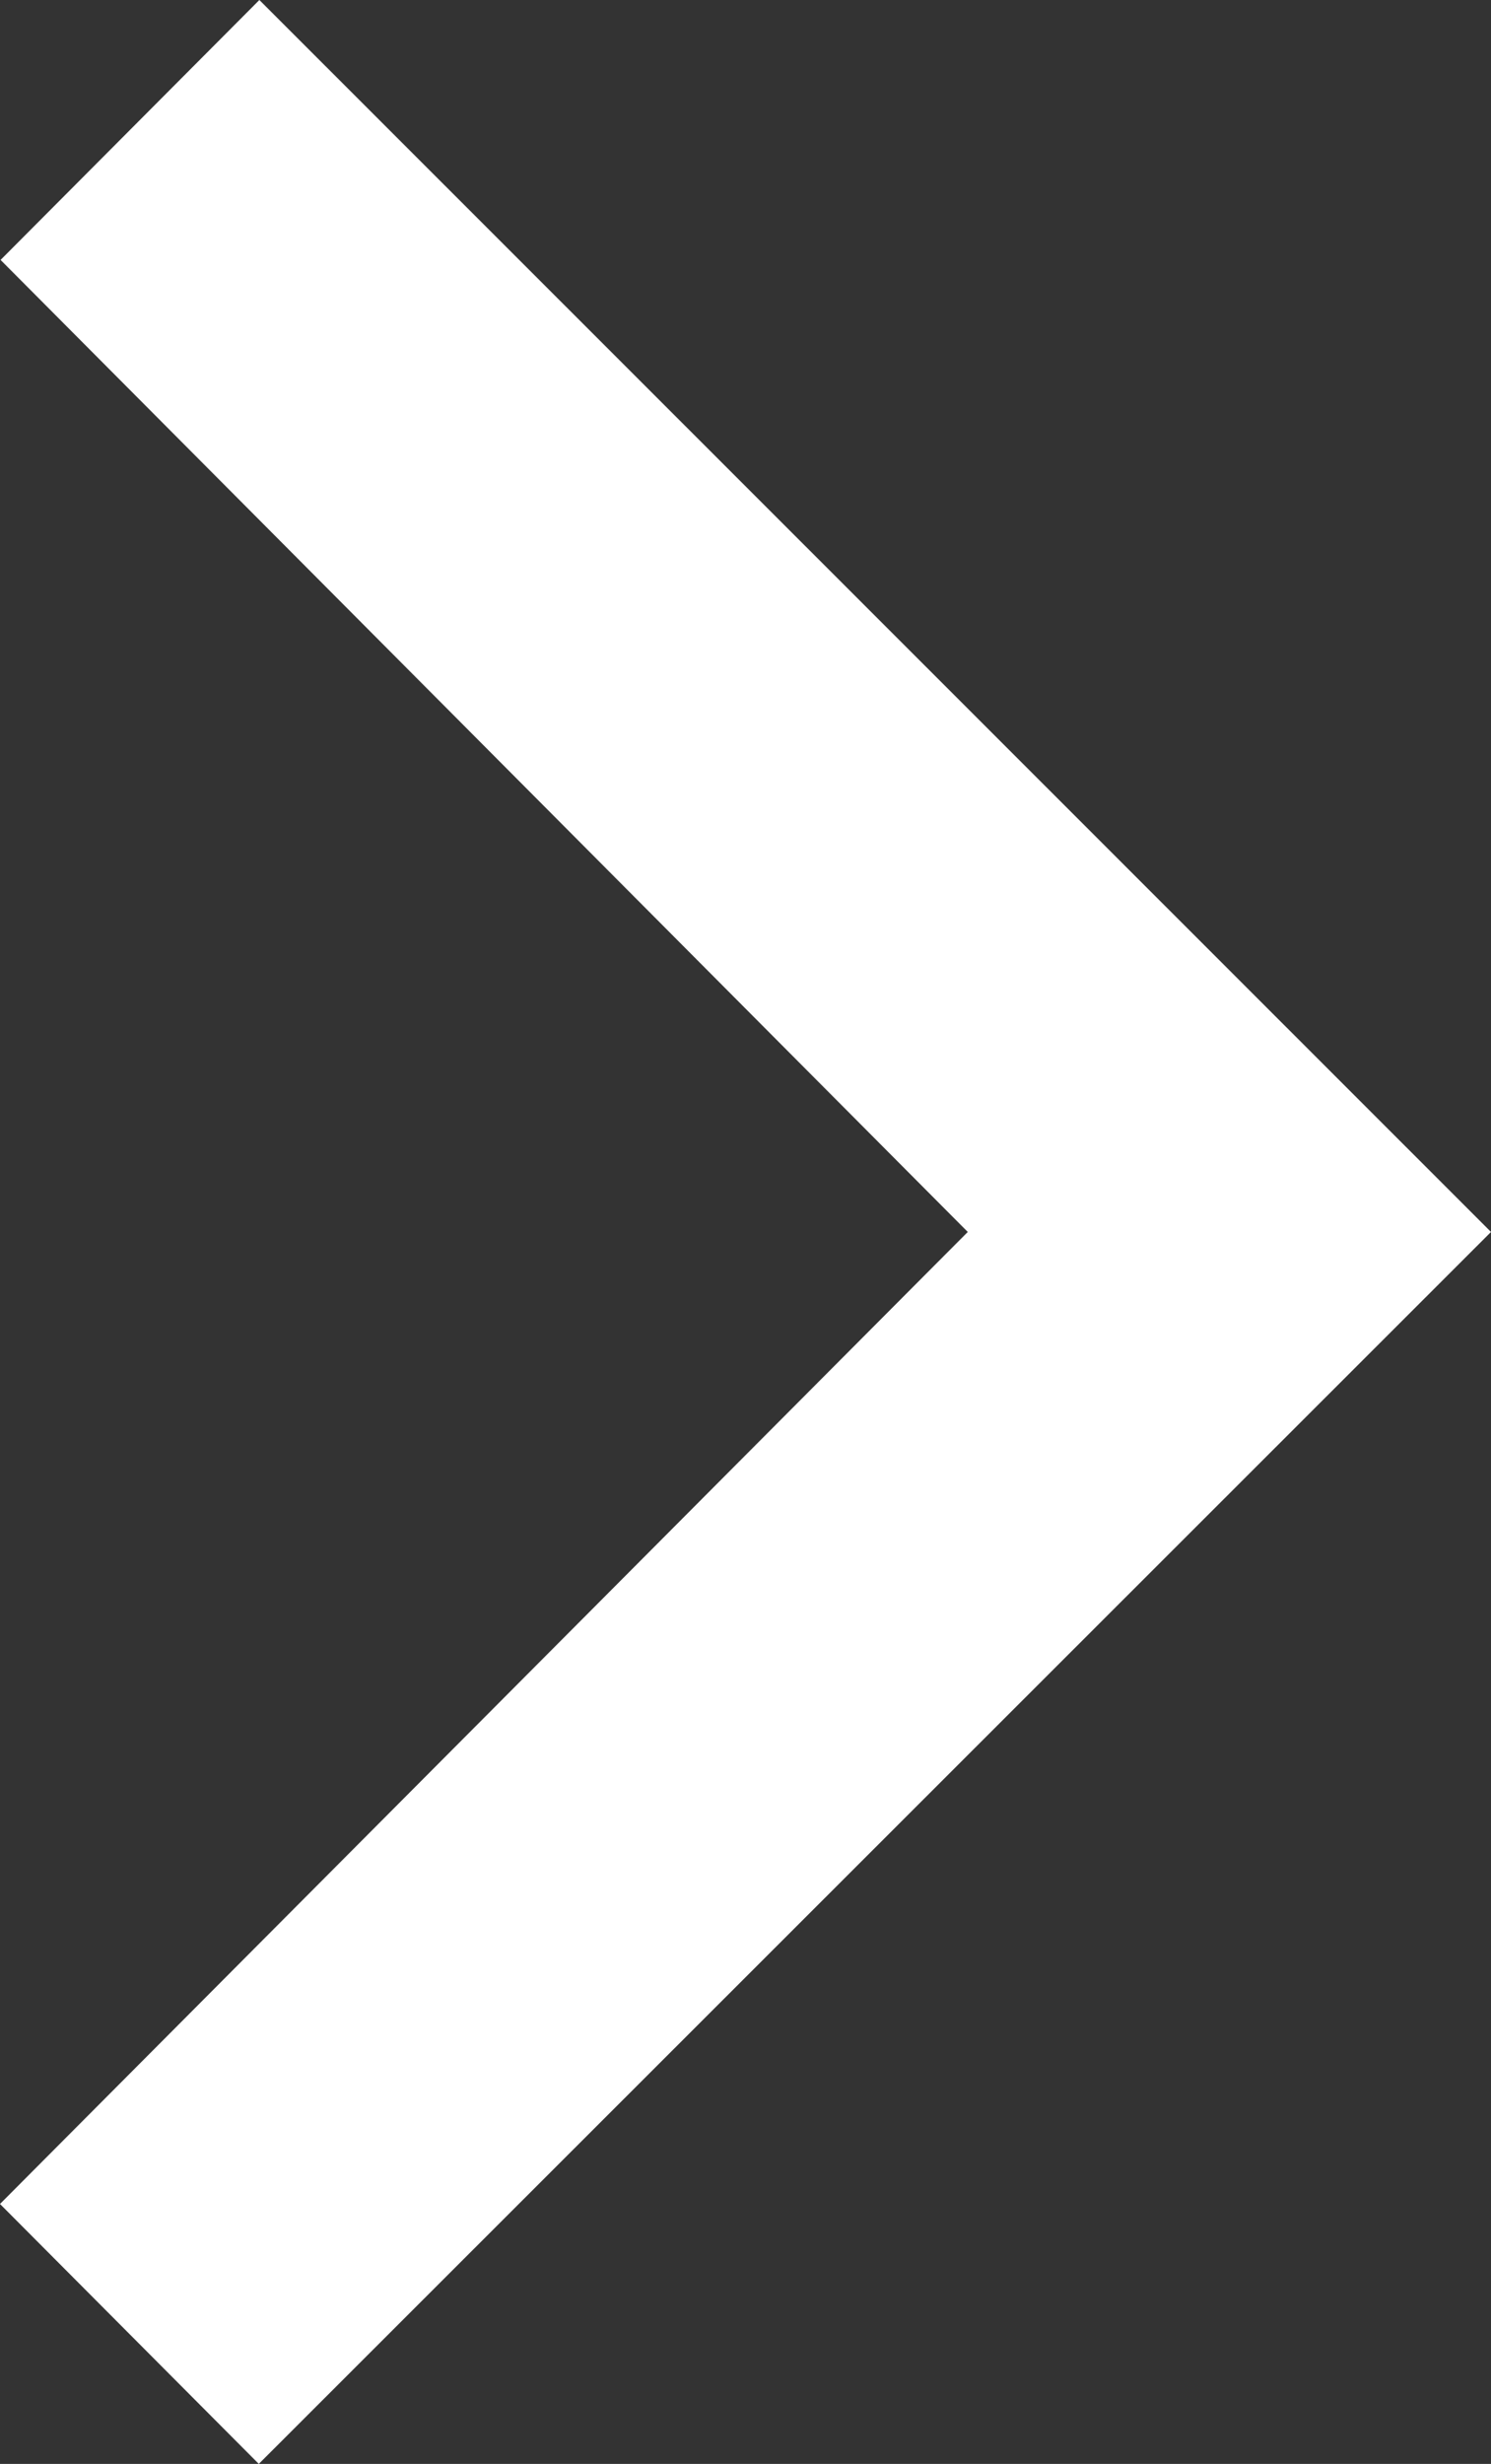 <?xml version="1.0" encoding="UTF-8" standalone="no"?>
<svg
   viewBox="0 0 260 429.4"
   version="1.1"
   id="svg1"
   sodipodi:docname="chevron-right.svg"
   width="260"
   height="429.4"
   inkscape:version="1.3.2 (091e20e, 2023-11-25, custom)"
   xmlns:inkscape="http://www.inkscape.org/namespaces/inkscape"
   xmlns:sodipodi="http://sodipodi.sourceforge.net/DTD/sodipodi-0.dtd"
   xmlns="http://www.w3.org/2000/svg"
   xmlns:svg="http://www.w3.org/2000/svg">
  <rect x="0" y="0" width="260" height="429.4" fill="#333333" stroke="none"/>
  <defs
     id="defs1" />
  <sodipodi:namedview
     id="namedview1"
     pagecolor="#ffffff"
     bordercolor="#000000"
     borderopacity="0.25"
     inkscape:showpageshadow="2"
     inkscape:pageopacity="0.0"
     inkscape:pagecheckerboard="0"
     inkscape:deskcolor="#d1d1d1"
     inkscape:zoom="1.83279"
     inkscape:cx="129.85667"
     inkscape:cy="214.7"
     inkscape:window-width="1920"
     inkscape:window-height="974"
     inkscape:window-x="-11"
     inkscape:window-y="-11"
     inkscape:window-maximized="1"
     inkscape:current-layer="svg1" />
  <!--!Font Awesome Free 6.7.2 by @fontawesome - https://fontawesome.com License - https://fontawesome.com/license/free Copyright 2025 Fonticons, Inc.-->
  <path
     d="M 260,214.7 45.129,429.4 0,384.1 168.76,214.7 0.1,45.3 45.229,0 Z"
     id="path1"
     sodipodi:nodetypes="ccccccc"
     style="stroke-width:0.998;fill:#ffffff;fill-opacity:1;stroke:none;stroke-opacity:1" />
</svg>
